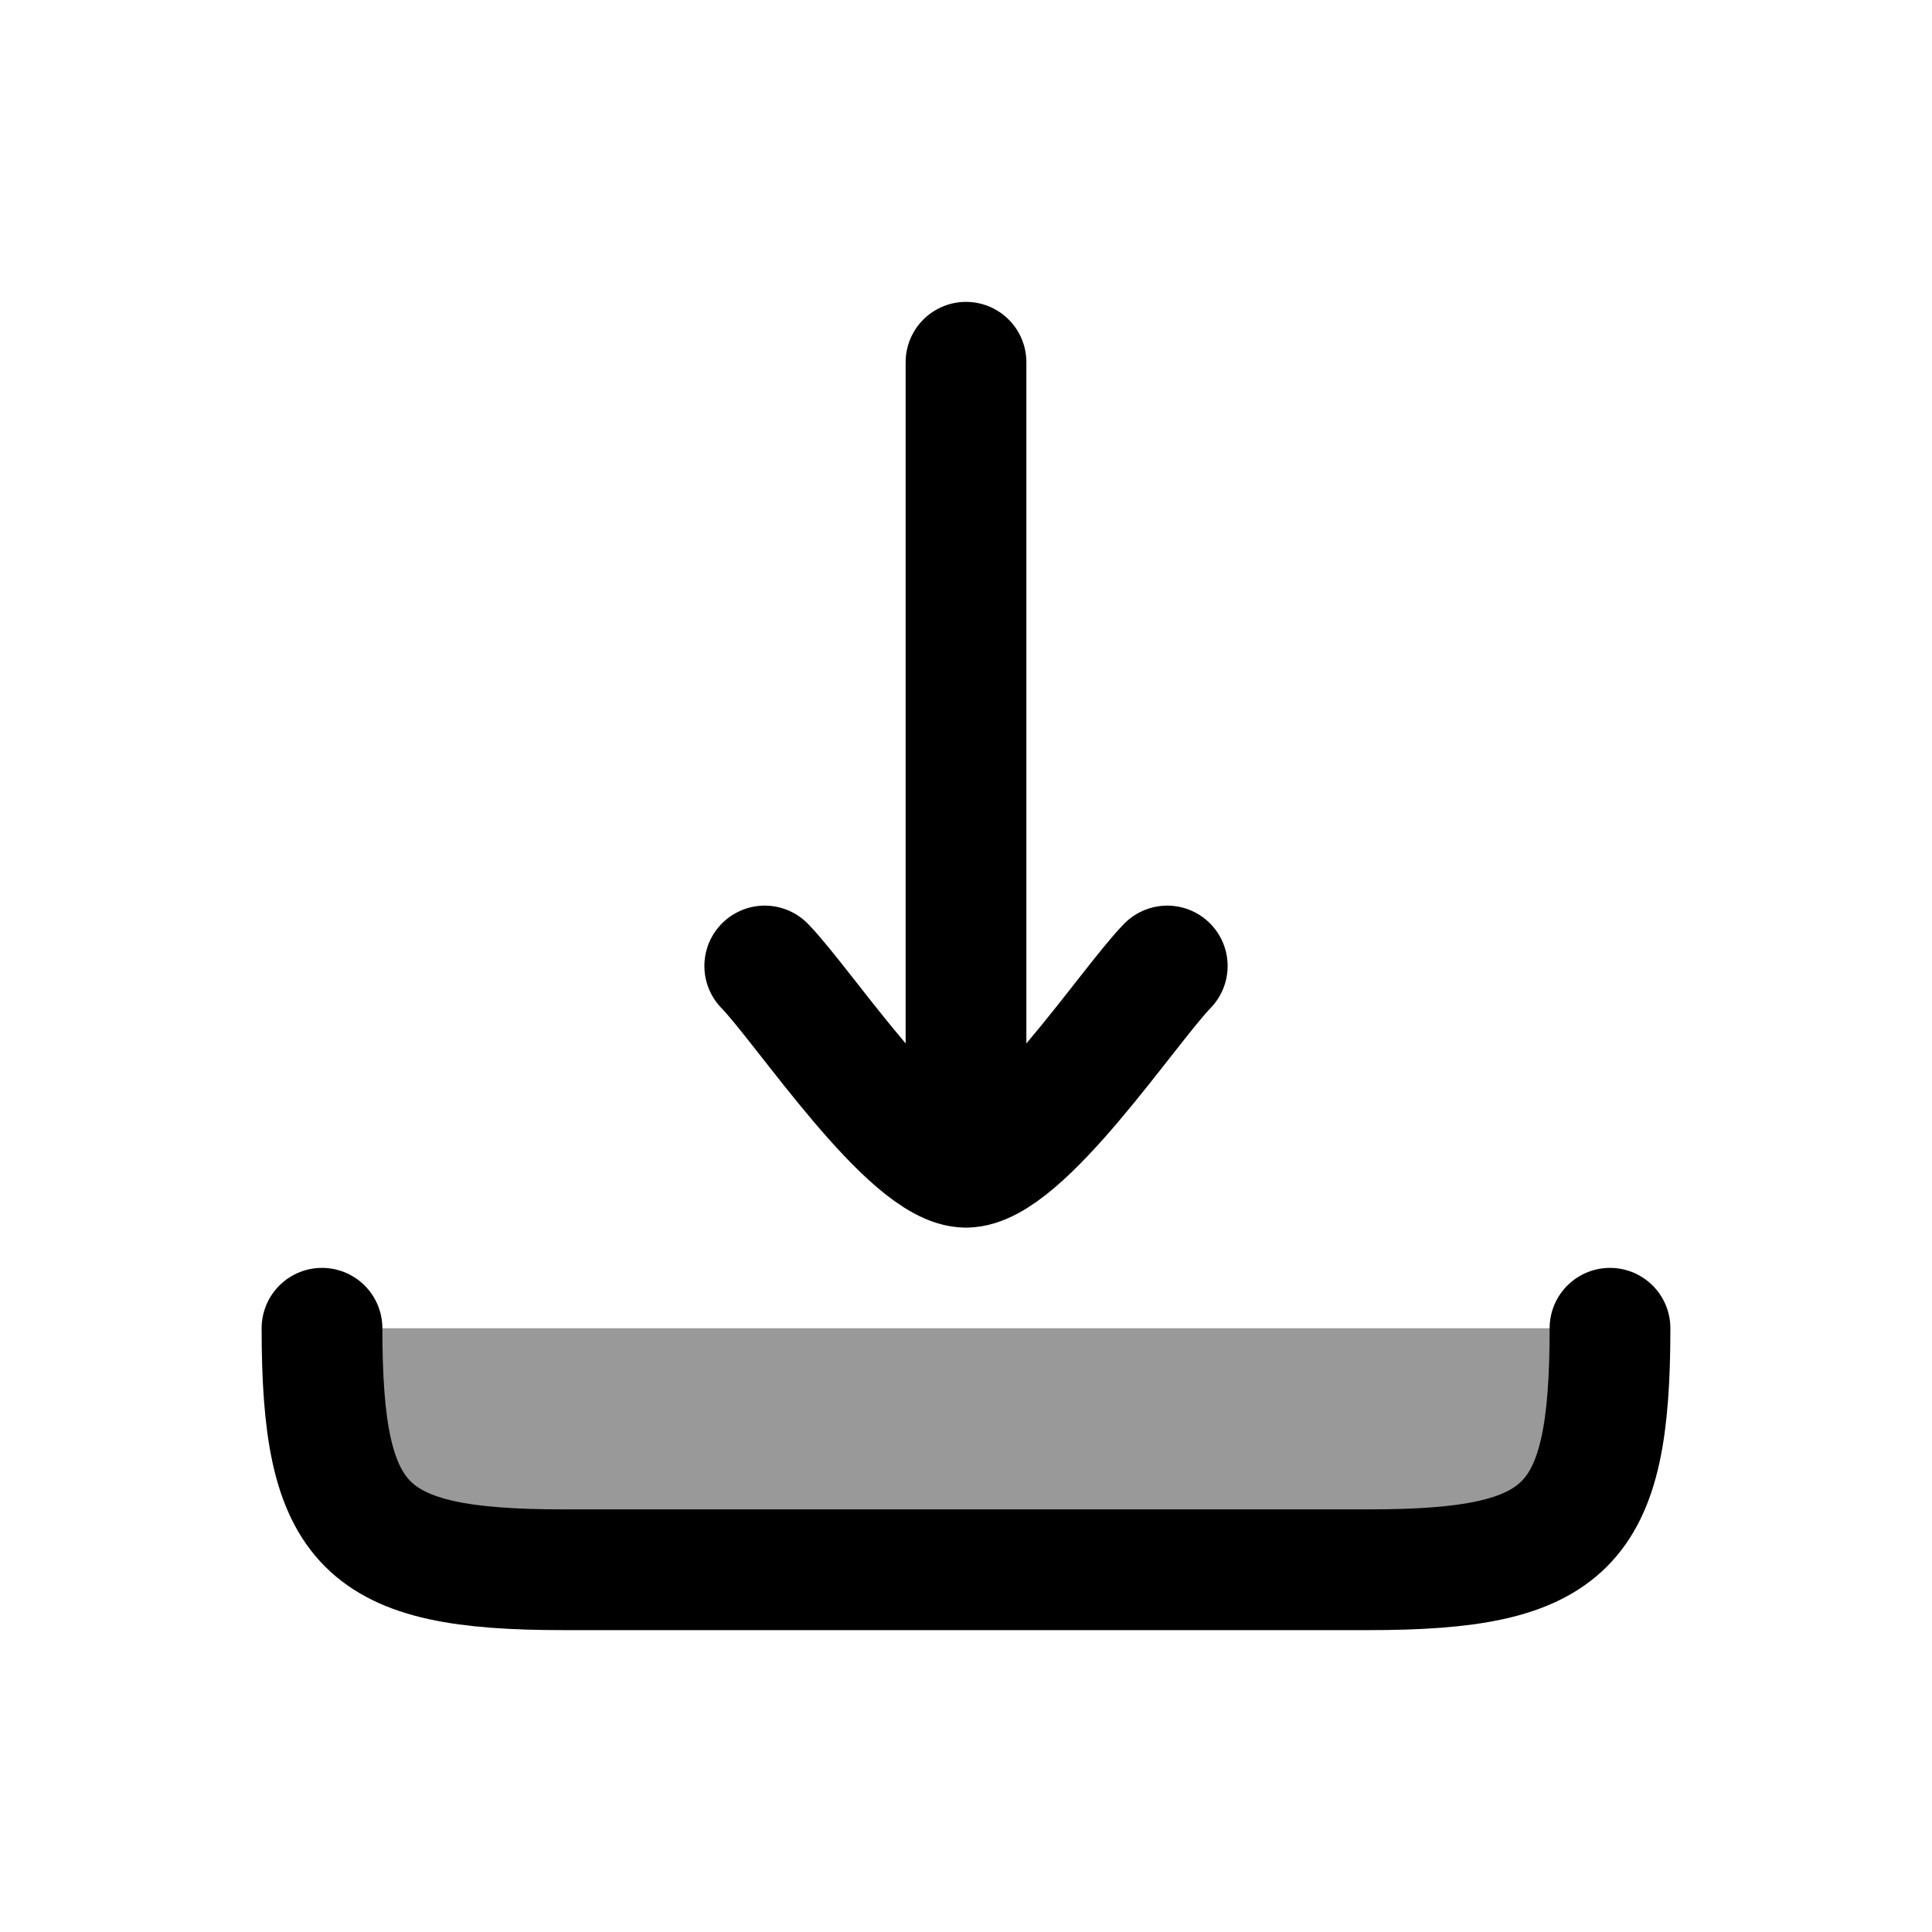 <svg width="24" height="24" viewBox="0 0 24 24" fill="none" xmlns="http://www.w3.org/2000/svg">
    <path opacity="0.4" d="M17 19.5H7C4.518 19.5 4 18.982 4 16.5H20C20 18.982 19.482 19.5 17 19.5Z" fill="currentColor"/>
    <path d="M12 14.5L12 4.5M12 14.5C11.3 14.5 9.992 12.506 9.5 12M12 14.5C12.7 14.5 14.008 12.506 14.5 12" stroke="currentColor" stroke-width="1.5" stroke-linecap="round" stroke-linejoin="round"/>
    <path d="M20 16.5C20 18.982 19.482 19.5 17 19.5H7C4.518 19.5 4 18.982 4 16.5" stroke="currentColor" stroke-width="1.5" stroke-linecap="round" stroke-linejoin="round"/>
</svg>
